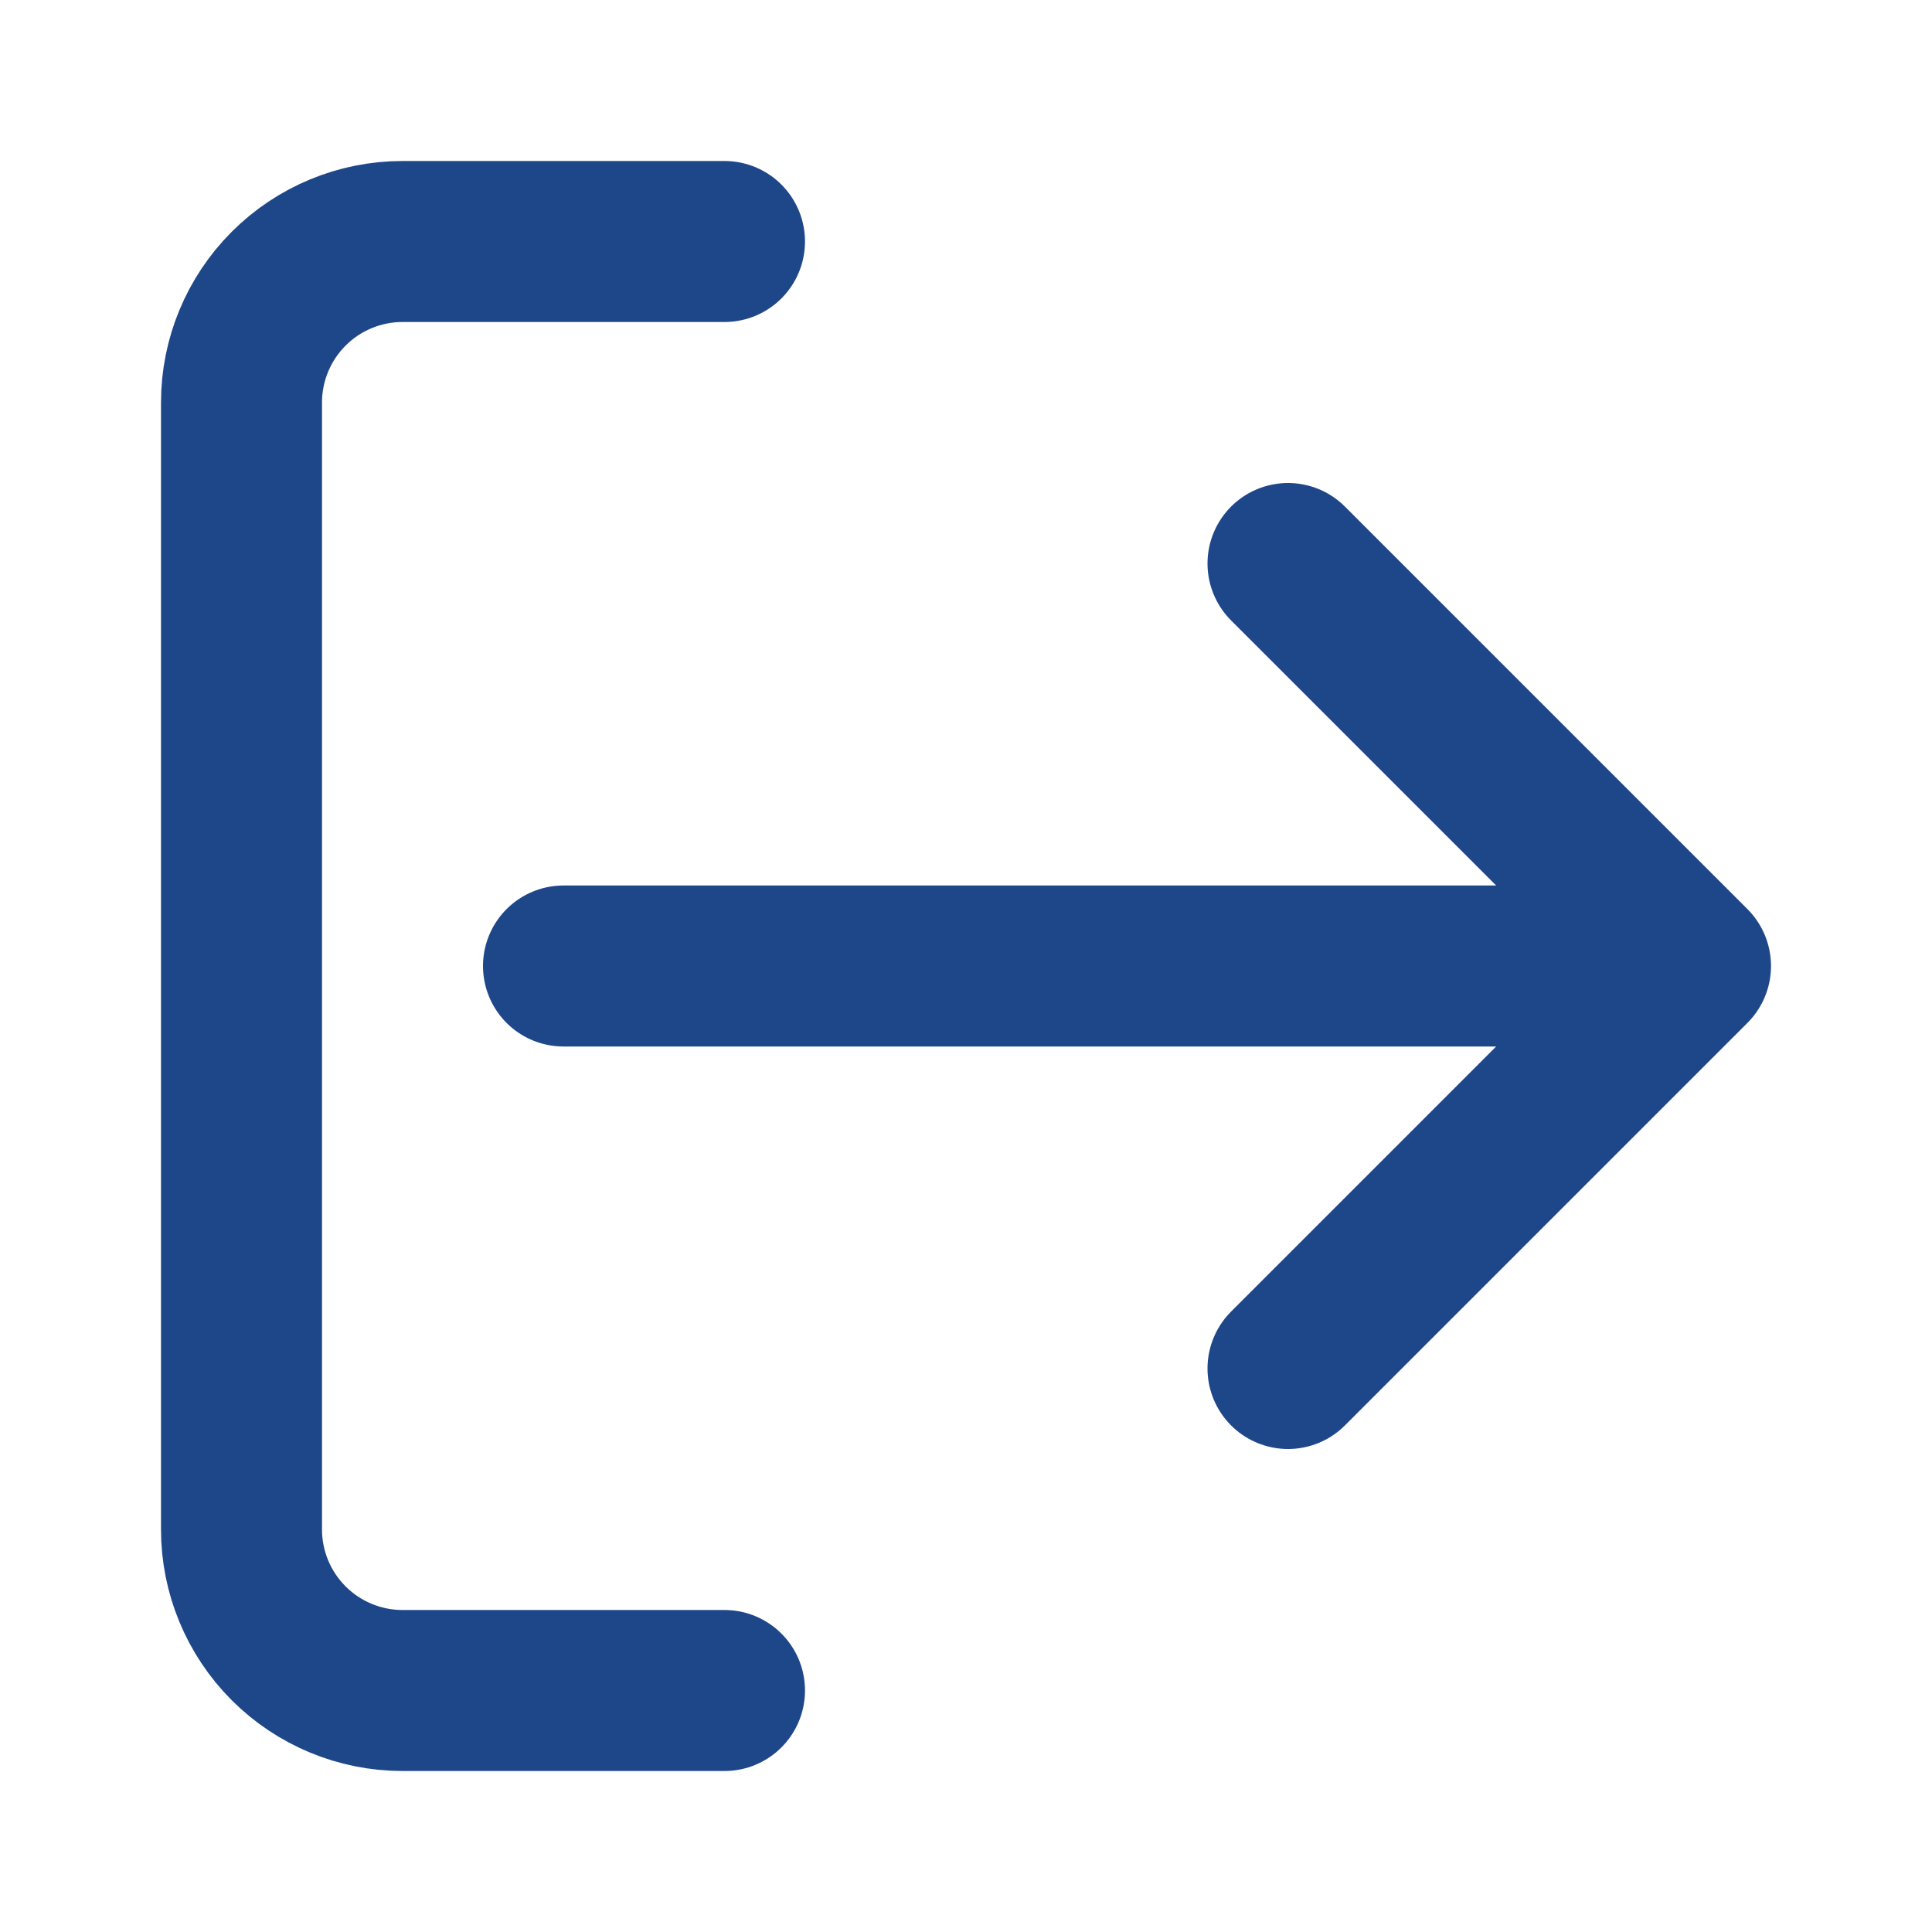 <svg width="24" height="24" viewBox="0 0 24 24" fill="none" xmlns="http://www.w3.org/2000/svg">
<path d="M9 21H5C4.47 21 3.961 20.789 3.586 20.414C3.211 20.039 3 19.53 3 19V5C3 4.47 3.211 3.961 3.586 3.586C3.961 3.211 4.47 3 5 3H9" stroke="#1E478A" stroke-width="2" stroke-linecap="round" stroke-linejoin="round"/>
<path d="M16 17L21 12L16 7" stroke="#1E478A" stroke-width="2" stroke-linecap="round" stroke-linejoin="round"/>
<path d="M19 12H7" stroke="#1E478A" stroke-width="2" stroke-linecap="round" stroke-linejoin="round"/>
</svg>

